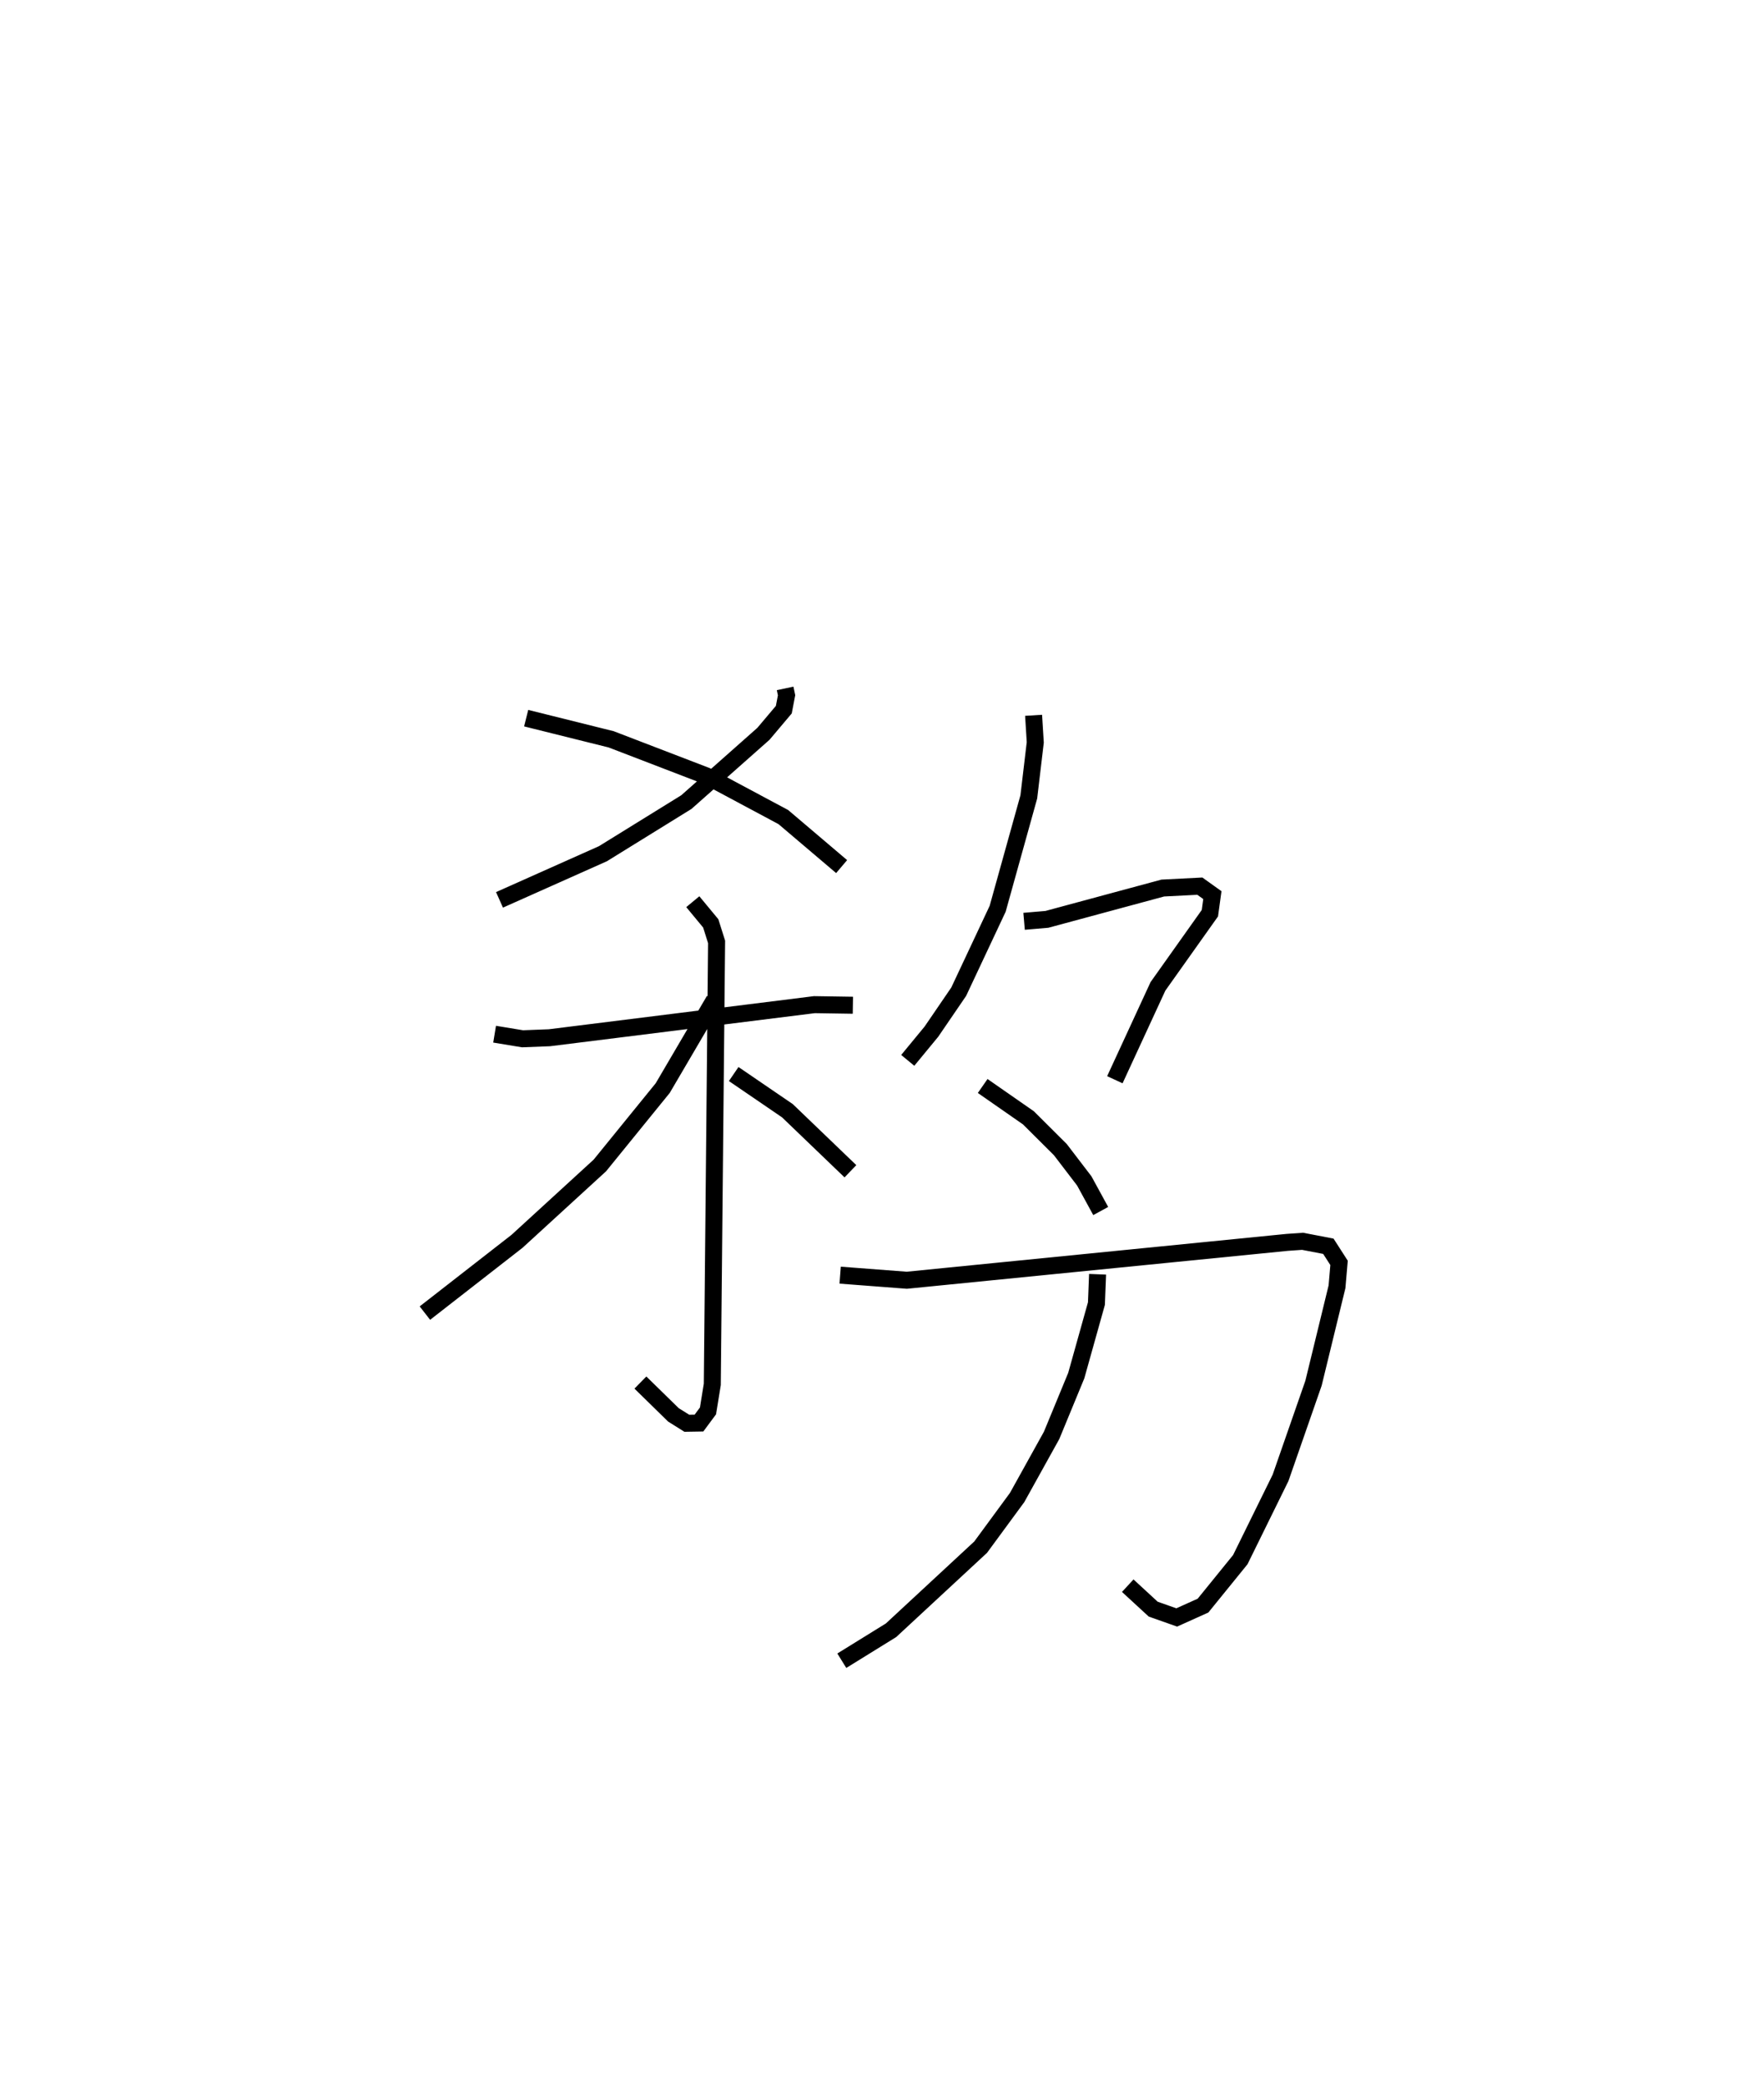<?xml version="1.0" encoding="utf-8" ?>
<svg baseProfile="full" height="122.701" version="1.1" width="103.79" xmlns="http://www.w3.org/2000/svg" xmlns:ev="http://www.w3.org/2001/xml-events" xmlns:xlink="http://www.w3.org/1999/xlink"><defs /><rect fill="white" height="122.701" width="103.79" x="0" y="0" /><path d="M25.336,25 m0.0,0.0 m20.859,15.5 l0.085,0.402 -0.162,0.848 l-1.2,1.422 -4.532,4.015 l-4.911,3.038 -6.085,2.715 m1.569,-10.69 l4.999,1.245 5.606,2.154 l4.526,2.421 3.43,2.913 m-20.418,9.859 l1.642,0.271 1.583,-0.061 l15.59,-1.947 2.265,0.035 m-9.419,-6.092 l1.056,1.276 0.344,1.09 l-0.253,26.031 -0.253,1.56 l-0.53,0.715 -0.717,0.012 l-0.789,-0.495 -1.941,-1.9 m4.345,-22.493 l-3.031,5.168 -3.699,4.553 l-4.875,4.464 -5.42,4.223 m18.169,-14.065 l3.161,2.159 3.707,3.561 m10.777,-26.824 l0.099,1.593 -0.38,3.206 l-1.833,6.583 -2.292,4.879 l-1.603,2.346 -1.395,1.693 m6.845,-8.181 l1.343,-0.115 6.818,-1.842 l2.18,-0.111 0.737,0.527 l-0.146,1.064 -3.055,4.303 l-2.536,5.494 m-7.777,0.368 l2.691,1.873 1.877,1.869 l1.409,1.842 0.968,1.772 m-15.331,3.773 l3.921,0.299 22.374,-2.227 l0.913,-0.064 1.517,0.292 l0.629,0.978 -0.12,1.403 l-1.383,5.674 -1.939,5.568 l-2.369,4.814 -2.194,2.704 l-1.546,0.696 -1.383,-0.488 l-1.499,-1.381 m-1.775,-18.321 l-0.068,1.726 -1.186,4.235 l-1.452,3.52 -2.028,3.653 l-2.146,2.921 -5.274,4.89 l-2.895,1.791 " fill="none" stroke="black" stroke-width="1" /></svg>